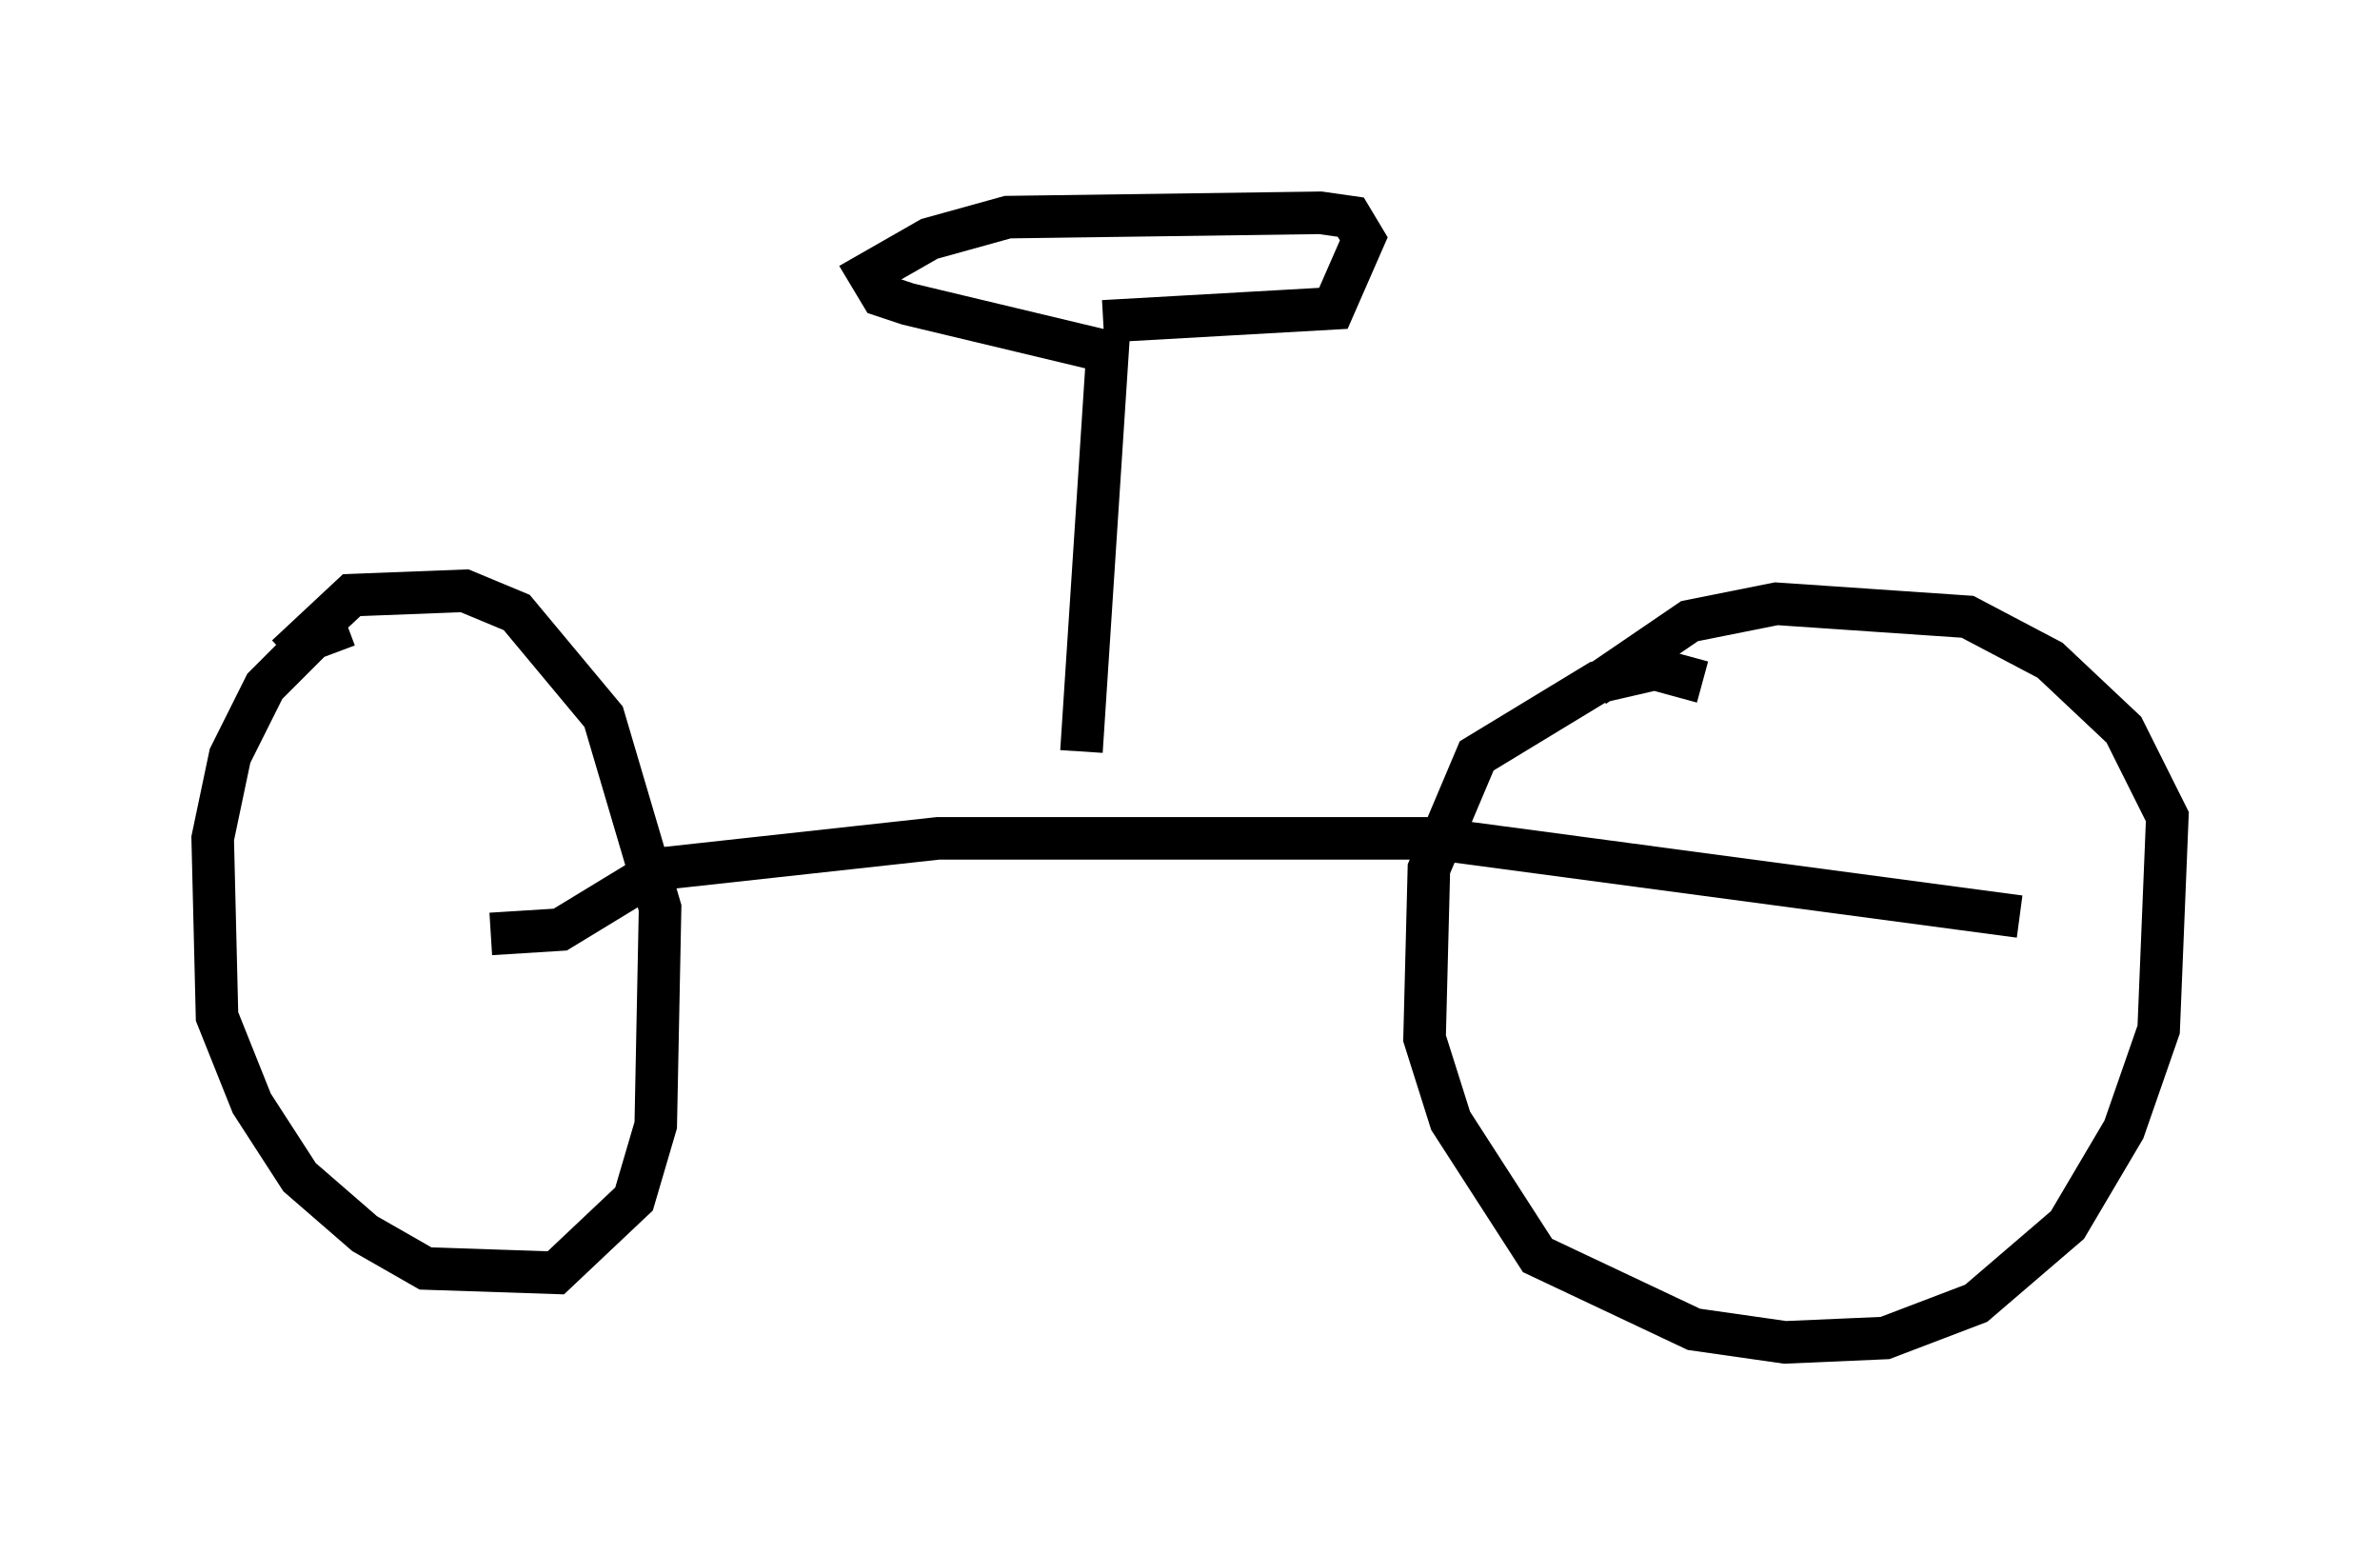 <?xml version="1.0" encoding="utf-8" ?>
<svg baseProfile="full" height="36.542" version="1.1" width="55.938" xmlns="http://www.w3.org/2000/svg" xmlns:ev="http://www.w3.org/2001/xml-events" xmlns:xlink="http://www.w3.org/1999/xlink"><defs /><rect fill="white" height="36.542" width="55.938" x="0" y="0" /><path d="M10.206, 14.8 m-2.042, -0.102 l-0.817, 0.306 -1.123, 1.123 l-0.817, 1.633 -0.408, 1.94 l0.102, 4.185 0.817, 2.042 l1.123, 1.735 1.531, 1.327 l1.429, 0.817 3.063, 0.102 l1.838, -1.735 0.51, -1.735 l0.102, -5.104 -1.327, -4.492 l-2.042, -2.45 -1.225, -0.51 l-2.654, 0.102 -1.531, 1.429 m33.28, 0.613 l-1.123, -0.306 -1.327, 0.306 l-2.858, 1.735 -1.123, 2.654 l-0.102, 3.981 0.613, 1.94 l2.042, 3.165 3.675, 1.735 l2.144, 0.306 2.348, -0.102 l2.144, -0.817 2.144, -1.838 l1.327, -2.246 0.817, -2.348 l0.204, -5.002 -1.021, -2.042 l-1.735, -1.633 -1.94, -1.021 l-4.492, -0.306 -2.042, 0.408 l-2.246, 1.531 m-25.929, 5.819 l1.633, -0.102 2.348, -1.429 l6.533, -0.715 11.638, 0.0 l13.781, 1.838 m-22.05, -3.879 l0.613, -9.392 -4.696, -1.123 l-0.613, -0.204 -0.306, -0.51 l1.429, -0.817 1.838, -0.51 l7.35, -0.102 0.715, 0.102 l0.306, 0.51 -0.715, 1.633 l-5.41, 0.306 " fill="none" stroke="black" stroke-width="1" /></svg>